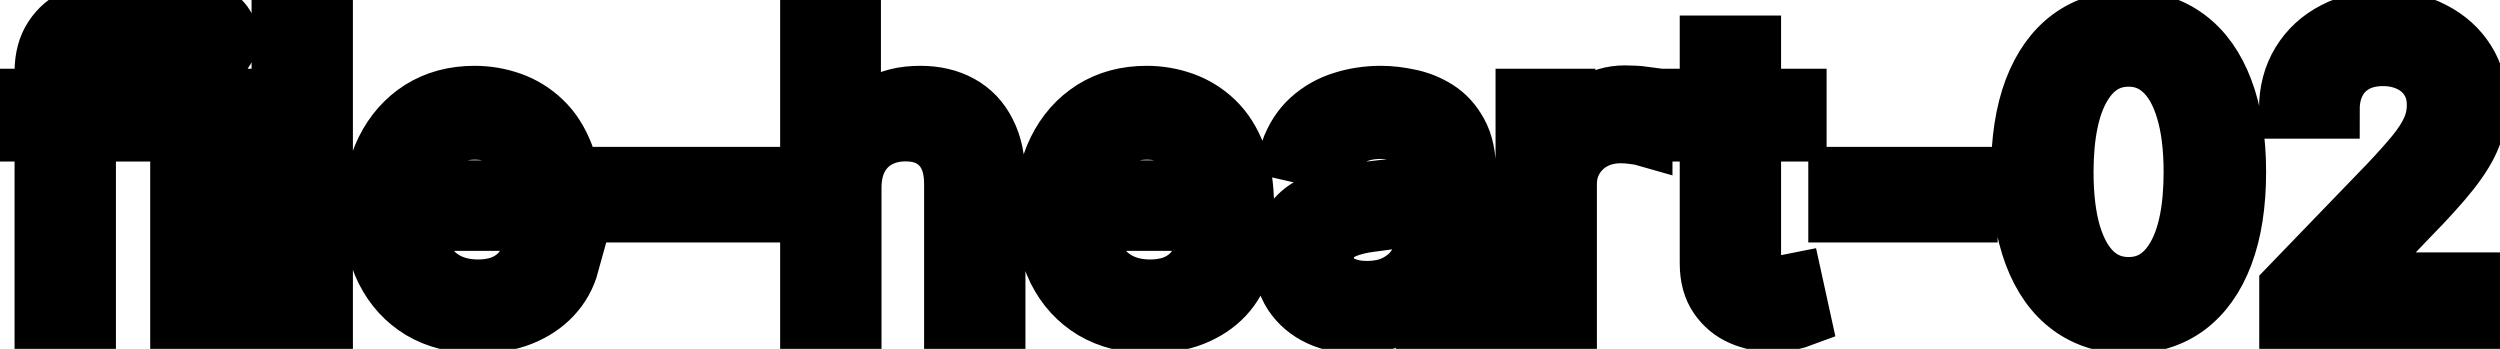 <svg viewBox="0 0 86 12" fill="none" stroke-width="2" stroke="currentColor" aria-hidden="true">
  <path d="M4.634 3.364V4.557H0.318V3.364H4.634ZM1.501 11V2.479C1.501 2.001 1.606 1.605 1.815 1.29C2.023 0.972 2.3 0.735 2.645 0.58C2.99 0.42 3.364 0.341 3.768 0.341C4.067 0.341 4.322 0.366 4.534 0.415C4.746 0.462 4.904 0.505 5.006 0.545L4.658 1.748C4.589 1.728 4.499 1.705 4.39 1.678C4.281 1.648 4.148 1.634 3.992 1.634C3.631 1.634 3.372 1.723 3.217 1.902C3.064 2.081 2.988 2.339 2.988 2.678V11H1.501ZM6.167 11V3.364H7.654V11H6.167ZM6.918 2.185C6.659 2.185 6.437 2.099 6.252 1.927C6.069 1.751 5.978 1.542 5.978 1.3C5.978 1.055 6.069 0.846 6.252 0.674C6.437 0.498 6.659 0.411 6.918 0.411C7.176 0.411 7.397 0.498 7.579 0.674C7.765 0.846 7.858 1.055 7.858 1.3C7.858 1.542 7.765 1.751 7.579 1.927C7.397 2.099 7.176 2.185 6.918 2.185ZM11.14 0.818V11H9.654V0.818H11.14ZM16.431 11.154C15.679 11.154 15.031 10.993 14.487 10.672C13.947 10.347 13.529 9.891 13.234 9.305C12.943 8.715 12.797 8.024 12.797 7.232C12.797 6.449 12.943 5.76 13.234 5.163C13.529 4.567 13.94 4.101 14.467 3.766C14.998 3.432 15.617 3.264 16.327 3.264C16.758 3.264 17.175 3.335 17.579 3.478C17.984 3.62 18.347 3.844 18.668 4.149C18.99 4.454 19.243 4.85 19.429 5.337C19.615 5.821 19.707 6.41 19.707 7.102V7.629H13.637V6.516H18.251C18.251 6.125 18.171 5.778 18.012 5.477C17.853 5.172 17.629 4.931 17.341 4.756C17.056 4.58 16.721 4.492 16.337 4.492C15.919 4.492 15.555 4.595 15.243 4.8C14.935 5.003 14.696 5.268 14.527 5.596C14.361 5.921 14.278 6.274 14.278 6.655V7.525C14.278 8.035 14.368 8.469 14.547 8.827C14.729 9.185 14.983 9.459 15.307 9.648C15.632 9.833 16.012 9.926 16.446 9.926C16.728 9.926 16.985 9.886 17.217 9.807C17.449 9.724 17.649 9.601 17.818 9.439C17.987 9.277 18.116 9.076 18.206 8.837L19.613 9.091C19.5 9.505 19.298 9.868 19.006 10.18C18.718 10.488 18.355 10.728 17.918 10.901C17.483 11.07 16.988 11.154 16.431 11.154ZM25.856 6.053V7.341H21.342V6.053H25.856ZM29.324 6.466V11H27.837V0.818H29.304V4.607H29.398C29.577 4.196 29.851 3.869 30.219 3.627C30.587 3.385 31.067 3.264 31.66 3.264C32.184 3.264 32.641 3.372 33.032 3.587C33.427 3.803 33.732 4.124 33.947 4.552C34.166 4.976 34.275 5.506 34.275 6.143V11H32.789V6.322C32.789 5.762 32.645 5.327 32.356 5.019C32.068 4.708 31.667 4.552 31.153 4.552C30.802 4.552 30.487 4.626 30.209 4.776C29.933 4.925 29.716 5.143 29.557 5.432C29.402 5.717 29.324 6.062 29.324 6.466ZM39.55 11.154C38.798 11.154 38.15 10.993 37.606 10.672C37.066 10.347 36.648 9.891 36.353 9.305C36.062 8.715 35.916 8.024 35.916 7.232C35.916 6.449 36.062 5.76 36.353 5.163C36.648 4.567 37.059 4.101 37.587 3.766C38.117 3.432 38.737 3.264 39.446 3.264C39.877 3.264 40.294 3.335 40.699 3.478C41.103 3.62 41.466 3.844 41.788 4.149C42.109 4.454 42.362 4.85 42.548 5.337C42.734 5.821 42.827 6.41 42.827 7.102V7.629H36.756V6.516H41.37C41.37 6.125 41.29 5.778 41.131 5.477C40.972 5.172 40.748 4.931 40.46 4.756C40.175 4.58 39.84 4.492 39.456 4.492C39.038 4.492 38.674 4.595 38.362 4.8C38.054 5.003 37.815 5.268 37.646 5.596C37.48 5.921 37.398 6.274 37.398 6.655V7.525C37.398 8.035 37.487 8.469 37.666 8.827C37.848 9.185 38.102 9.459 38.427 9.648C38.752 9.833 39.131 9.926 39.565 9.926C39.847 9.926 40.104 9.886 40.336 9.807C40.568 9.724 40.768 9.601 40.937 9.439C41.106 9.277 41.236 9.076 41.325 8.837L42.732 9.091C42.619 9.505 42.417 9.868 42.126 10.18C41.837 10.488 41.474 10.728 41.037 10.901C40.603 11.07 40.107 11.154 39.55 11.154ZM46.698 11.169C46.214 11.169 45.777 11.079 45.386 10.901C44.995 10.718 44.685 10.455 44.456 10.11C44.231 9.765 44.118 9.343 44.118 8.842C44.118 8.411 44.201 8.057 44.367 7.778C44.532 7.5 44.756 7.28 45.038 7.117C45.319 6.955 45.634 6.832 45.982 6.749C46.33 6.666 46.685 6.603 47.046 6.56C47.504 6.507 47.875 6.464 48.16 6.431C48.445 6.395 48.652 6.337 48.781 6.257C48.91 6.178 48.975 6.048 48.975 5.869V5.835C48.975 5.4 48.852 5.064 48.607 4.825C48.365 4.587 48.004 4.467 47.523 4.467C47.023 4.467 46.629 4.578 46.34 4.8C46.055 5.019 45.858 5.263 45.749 5.531L44.352 5.213C44.517 4.749 44.759 4.375 45.077 4.089C45.399 3.801 45.769 3.592 46.186 3.463C46.604 3.33 47.043 3.264 47.504 3.264C47.809 3.264 48.132 3.301 48.473 3.374C48.818 3.443 49.139 3.572 49.438 3.761C49.739 3.95 49.986 4.22 50.178 4.572C50.37 4.92 50.467 5.372 50.467 5.929V11H49.015V9.956H48.955C48.859 10.148 48.715 10.337 48.523 10.523C48.331 10.708 48.084 10.863 47.782 10.985C47.48 11.108 47.119 11.169 46.698 11.169ZM47.021 9.976C47.432 9.976 47.784 9.895 48.075 9.732C48.37 9.57 48.594 9.358 48.746 9.096C48.902 8.831 48.98 8.547 48.98 8.246V7.261C48.927 7.314 48.824 7.364 48.672 7.411C48.523 7.454 48.352 7.492 48.16 7.525C47.968 7.555 47.78 7.583 47.598 7.609C47.416 7.633 47.263 7.652 47.141 7.669C46.852 7.705 46.589 7.767 46.35 7.853C46.115 7.939 45.926 8.063 45.783 8.226C45.644 8.385 45.575 8.597 45.575 8.862C45.575 9.23 45.711 9.509 45.982 9.697C46.254 9.883 46.6 9.976 47.021 9.976ZM52.447 11V3.364H53.883V4.577H53.963C54.102 4.166 54.347 3.843 54.699 3.607C55.053 3.369 55.454 3.249 55.902 3.249C55.995 3.249 56.104 3.253 56.23 3.259C56.359 3.266 56.46 3.274 56.533 3.284V4.706C56.474 4.689 56.367 4.671 56.215 4.651C56.063 4.628 55.91 4.616 55.758 4.616C55.406 4.616 55.093 4.691 54.818 4.84C54.546 4.986 54.331 5.19 54.172 5.452C54.013 5.71 53.933 6.005 53.933 6.337V11H52.447ZM61.835 3.364V4.557H57.664V3.364H61.835ZM58.783 1.534H60.269V8.758C60.269 9.046 60.312 9.263 60.399 9.409C60.485 9.552 60.596 9.649 60.732 9.702C60.871 9.752 61.022 9.777 61.184 9.777C61.303 9.777 61.408 9.769 61.497 9.752C61.587 9.736 61.656 9.722 61.706 9.712L61.975 10.94C61.888 10.973 61.766 11.007 61.607 11.04C61.448 11.076 61.249 11.096 61.01 11.099C60.619 11.106 60.254 11.037 59.916 10.891C59.578 10.745 59.305 10.519 59.096 10.214C58.887 9.91 58.783 9.527 58.783 9.066V1.534ZM67.719 6.053V7.341H63.205V6.053H67.719ZM73.225 11.169C72.44 11.166 71.769 10.959 71.212 10.548C70.655 10.137 70.229 9.538 69.934 8.753C69.639 7.967 69.492 7.021 69.492 5.914C69.492 4.81 69.639 3.867 69.934 3.085C70.232 2.303 70.66 1.706 71.217 1.295C71.777 0.884 72.446 0.679 73.225 0.679C74.004 0.679 74.672 0.886 75.229 1.3C75.786 1.711 76.212 2.308 76.507 3.09C76.805 3.869 76.954 4.81 76.954 5.914C76.954 7.024 76.806 7.972 76.511 8.758C76.217 9.54 75.791 10.138 75.234 10.553C74.677 10.963 74.007 11.169 73.225 11.169ZM73.225 9.842C73.915 9.842 74.453 9.505 74.841 8.832C75.232 8.16 75.428 7.187 75.428 5.914C75.428 5.069 75.338 4.355 75.159 3.771C74.984 3.185 74.73 2.741 74.399 2.439C74.07 2.134 73.679 1.982 73.225 1.982C72.539 1.982 72.001 2.32 71.61 2.996C71.219 3.672 71.021 4.645 71.018 5.914C71.018 6.763 71.106 7.48 71.281 8.067C71.46 8.65 71.714 9.093 72.042 9.394C72.37 9.692 72.765 9.842 73.225 9.842ZM78.718 11V9.886L82.163 6.317C82.531 5.929 82.834 5.589 83.073 5.298C83.315 5.003 83.495 4.723 83.615 4.457C83.734 4.192 83.794 3.911 83.794 3.612C83.794 3.274 83.714 2.982 83.555 2.737C83.396 2.489 83.179 2.298 82.904 2.165C82.629 2.03 82.319 1.962 81.974 1.962C81.609 1.962 81.291 2.036 81.019 2.185C80.748 2.335 80.539 2.545 80.393 2.817C80.247 3.089 80.174 3.407 80.174 3.771H78.708C78.708 3.152 78.85 2.61 79.135 2.146C79.42 1.682 79.811 1.322 80.309 1.067C80.806 0.808 81.371 0.679 82.004 0.679C82.644 0.679 83.207 0.807 83.694 1.062C84.185 1.314 84.568 1.658 84.843 2.096C85.118 2.53 85.255 3.021 85.255 3.567C85.255 3.945 85.184 4.315 85.041 4.676C84.902 5.037 84.659 5.44 84.311 5.884C83.963 6.325 83.479 6.86 82.859 7.49L80.836 9.608V9.683H85.419V11H78.718Z" fill="black"/>
</svg>
